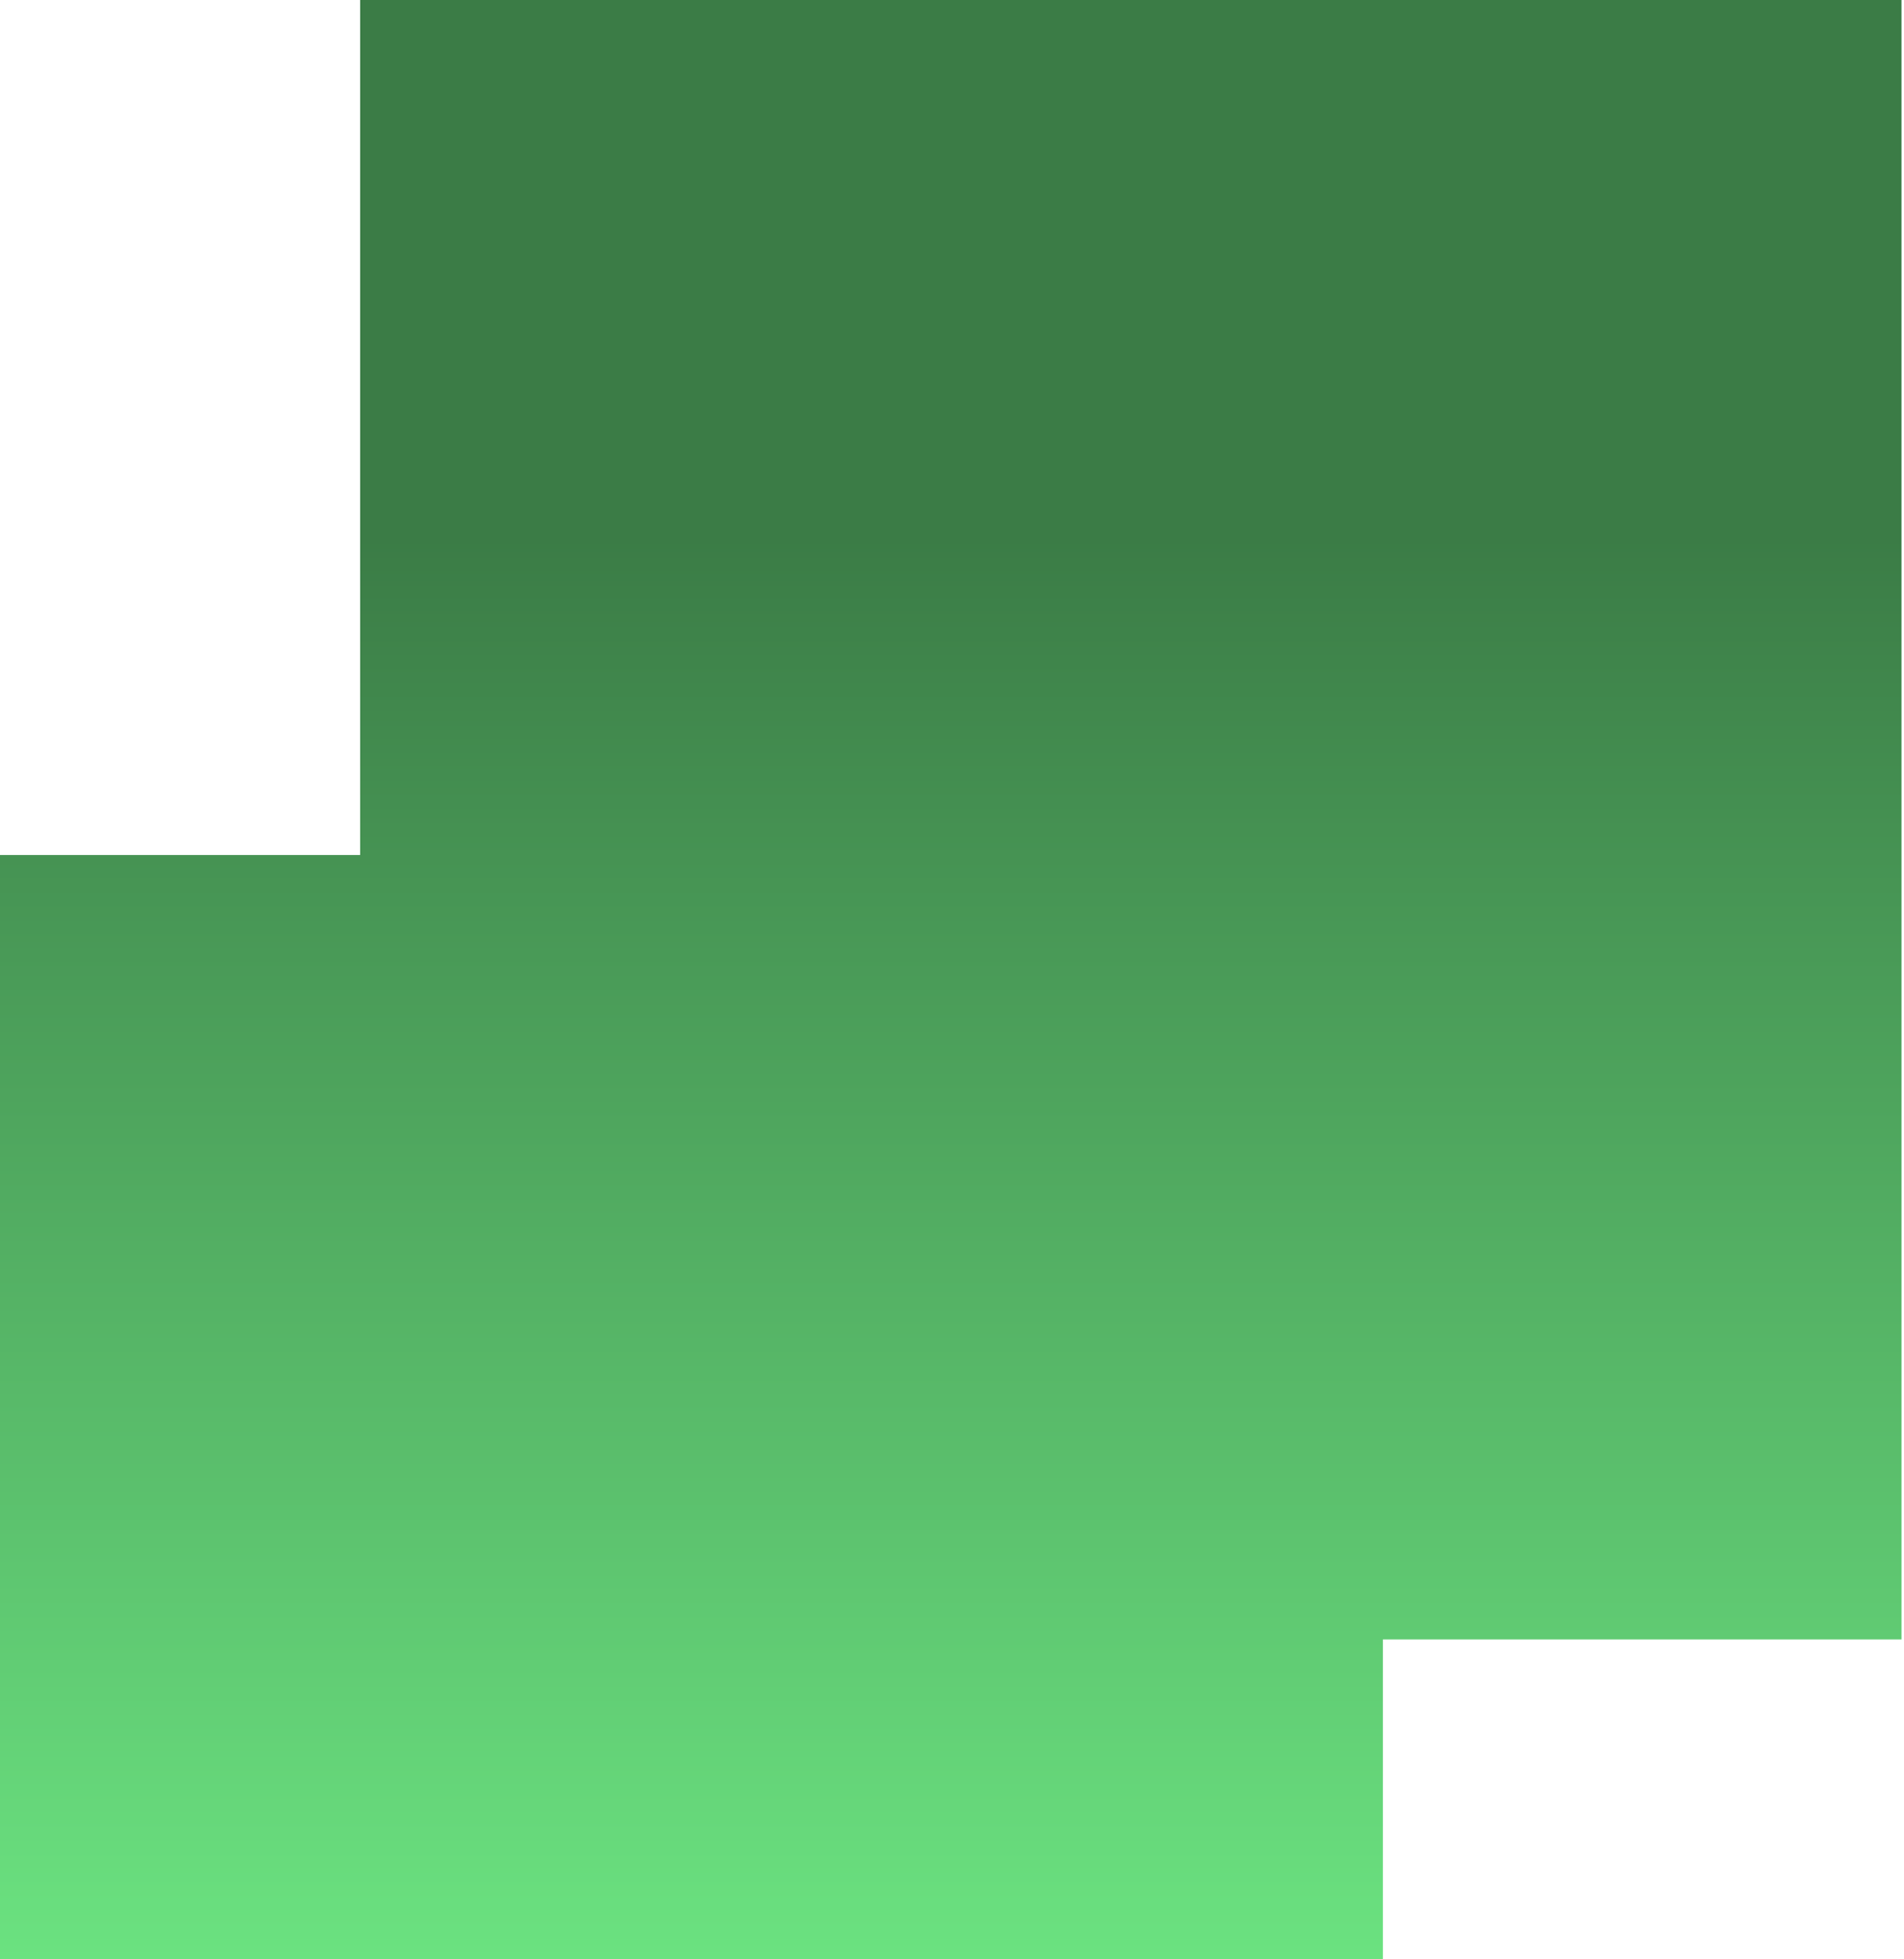<svg width="387" height="398" viewBox="0 0 387 398" fill="none" xmlns="http://www.w3.org/2000/svg">
<path d="M386.489 333.072H281.083V398H0V173.703H73.199V0H386.489V333.072Z" fill="url(#paint0_linear_895_539)"/>
<defs>
<linearGradient id="paint0_linear_895_539" x1="193.244" y1="0" x2="193.244" y2="398" gradientUnits="userSpaceOnUse">
<stop offset="0.274" stop-color="#3B7C46"/>
<stop offset="1" stop-color="#6BE280"/>
</linearGradient>
</defs>
</svg>
